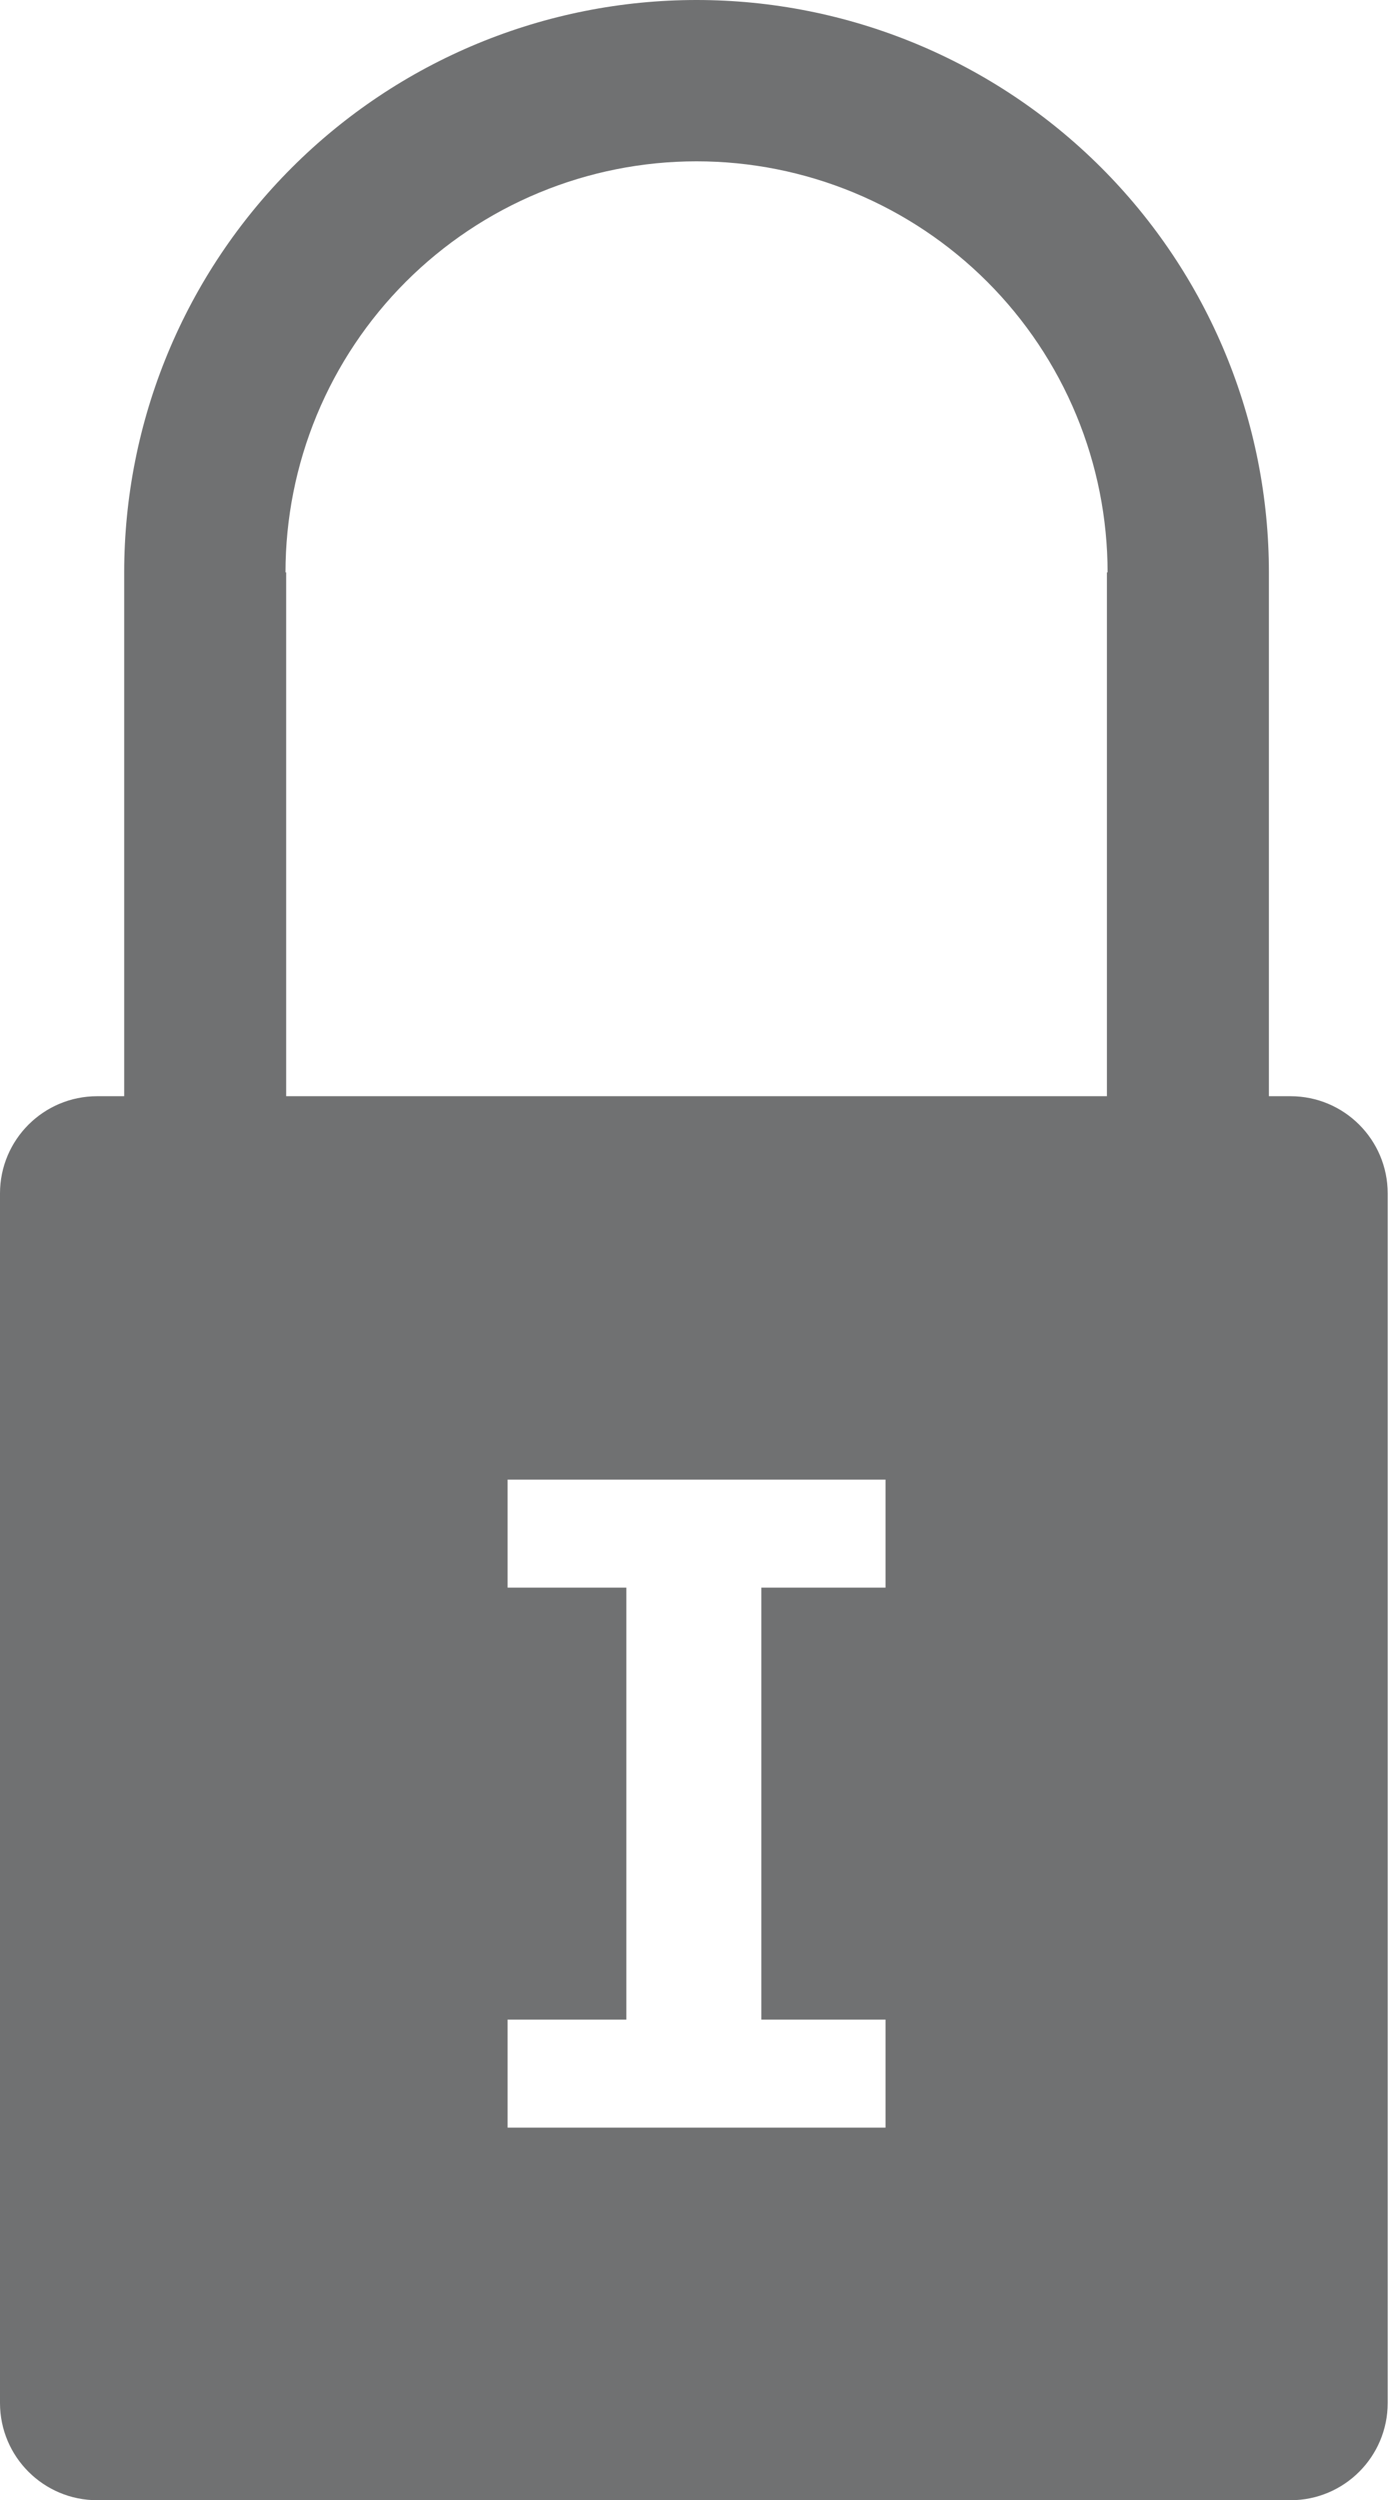 <svg width="278" height="500" viewBox="0 0 278 500" fill="none" xmlns="http://www.w3.org/2000/svg">
<path fill-rule="evenodd" clip-rule="evenodd" d="M245.067 70.665C250.818 84.553 253.78 99.438 253.78 114.471V219.222H258.099C268.835 219.222 277.538 227.925 277.538 238.661V480.562C277.538 491.297 268.835 500 258.099 500H19.438C8.703 500 0 491.297 0 480.562V238.661C0 227.925 8.703 219.222 19.438 219.222H24.838V114.471C24.838 99.438 27.799 84.553 33.551 70.665C39.304 56.776 47.737 44.157 58.366 33.528C68.995 22.898 81.615 14.466 95.503 8.714C109.391 2.961 124.277 0 139.309 0C154.341 0 169.227 2.961 183.115 8.714C197.003 14.466 209.622 22.898 220.252 33.528C230.881 44.157 239.314 56.776 245.067 70.665ZM57.235 114.471V219.222H221.382V114.471H221.517C221.517 103.675 219.391 92.985 215.26 83.011C211.128 73.037 205.073 63.974 197.44 56.34C189.805 48.707 180.743 42.651 170.769 38.52C160.794 34.388 150.105 32.262 139.309 32.262C128.513 32.262 117.823 34.388 107.849 38.52C97.875 42.651 88.812 48.707 81.178 56.34C73.545 63.974 67.489 73.037 63.357 83.011C59.227 92.985 57.1 103.675 57.1 114.471H57.235ZM177.106 295.896H101.512V317.495H125.27V403.888H101.512V425.486H177.106V403.888H152.268V317.495H177.106V295.896Z" fill="#707172"/>
</svg>

